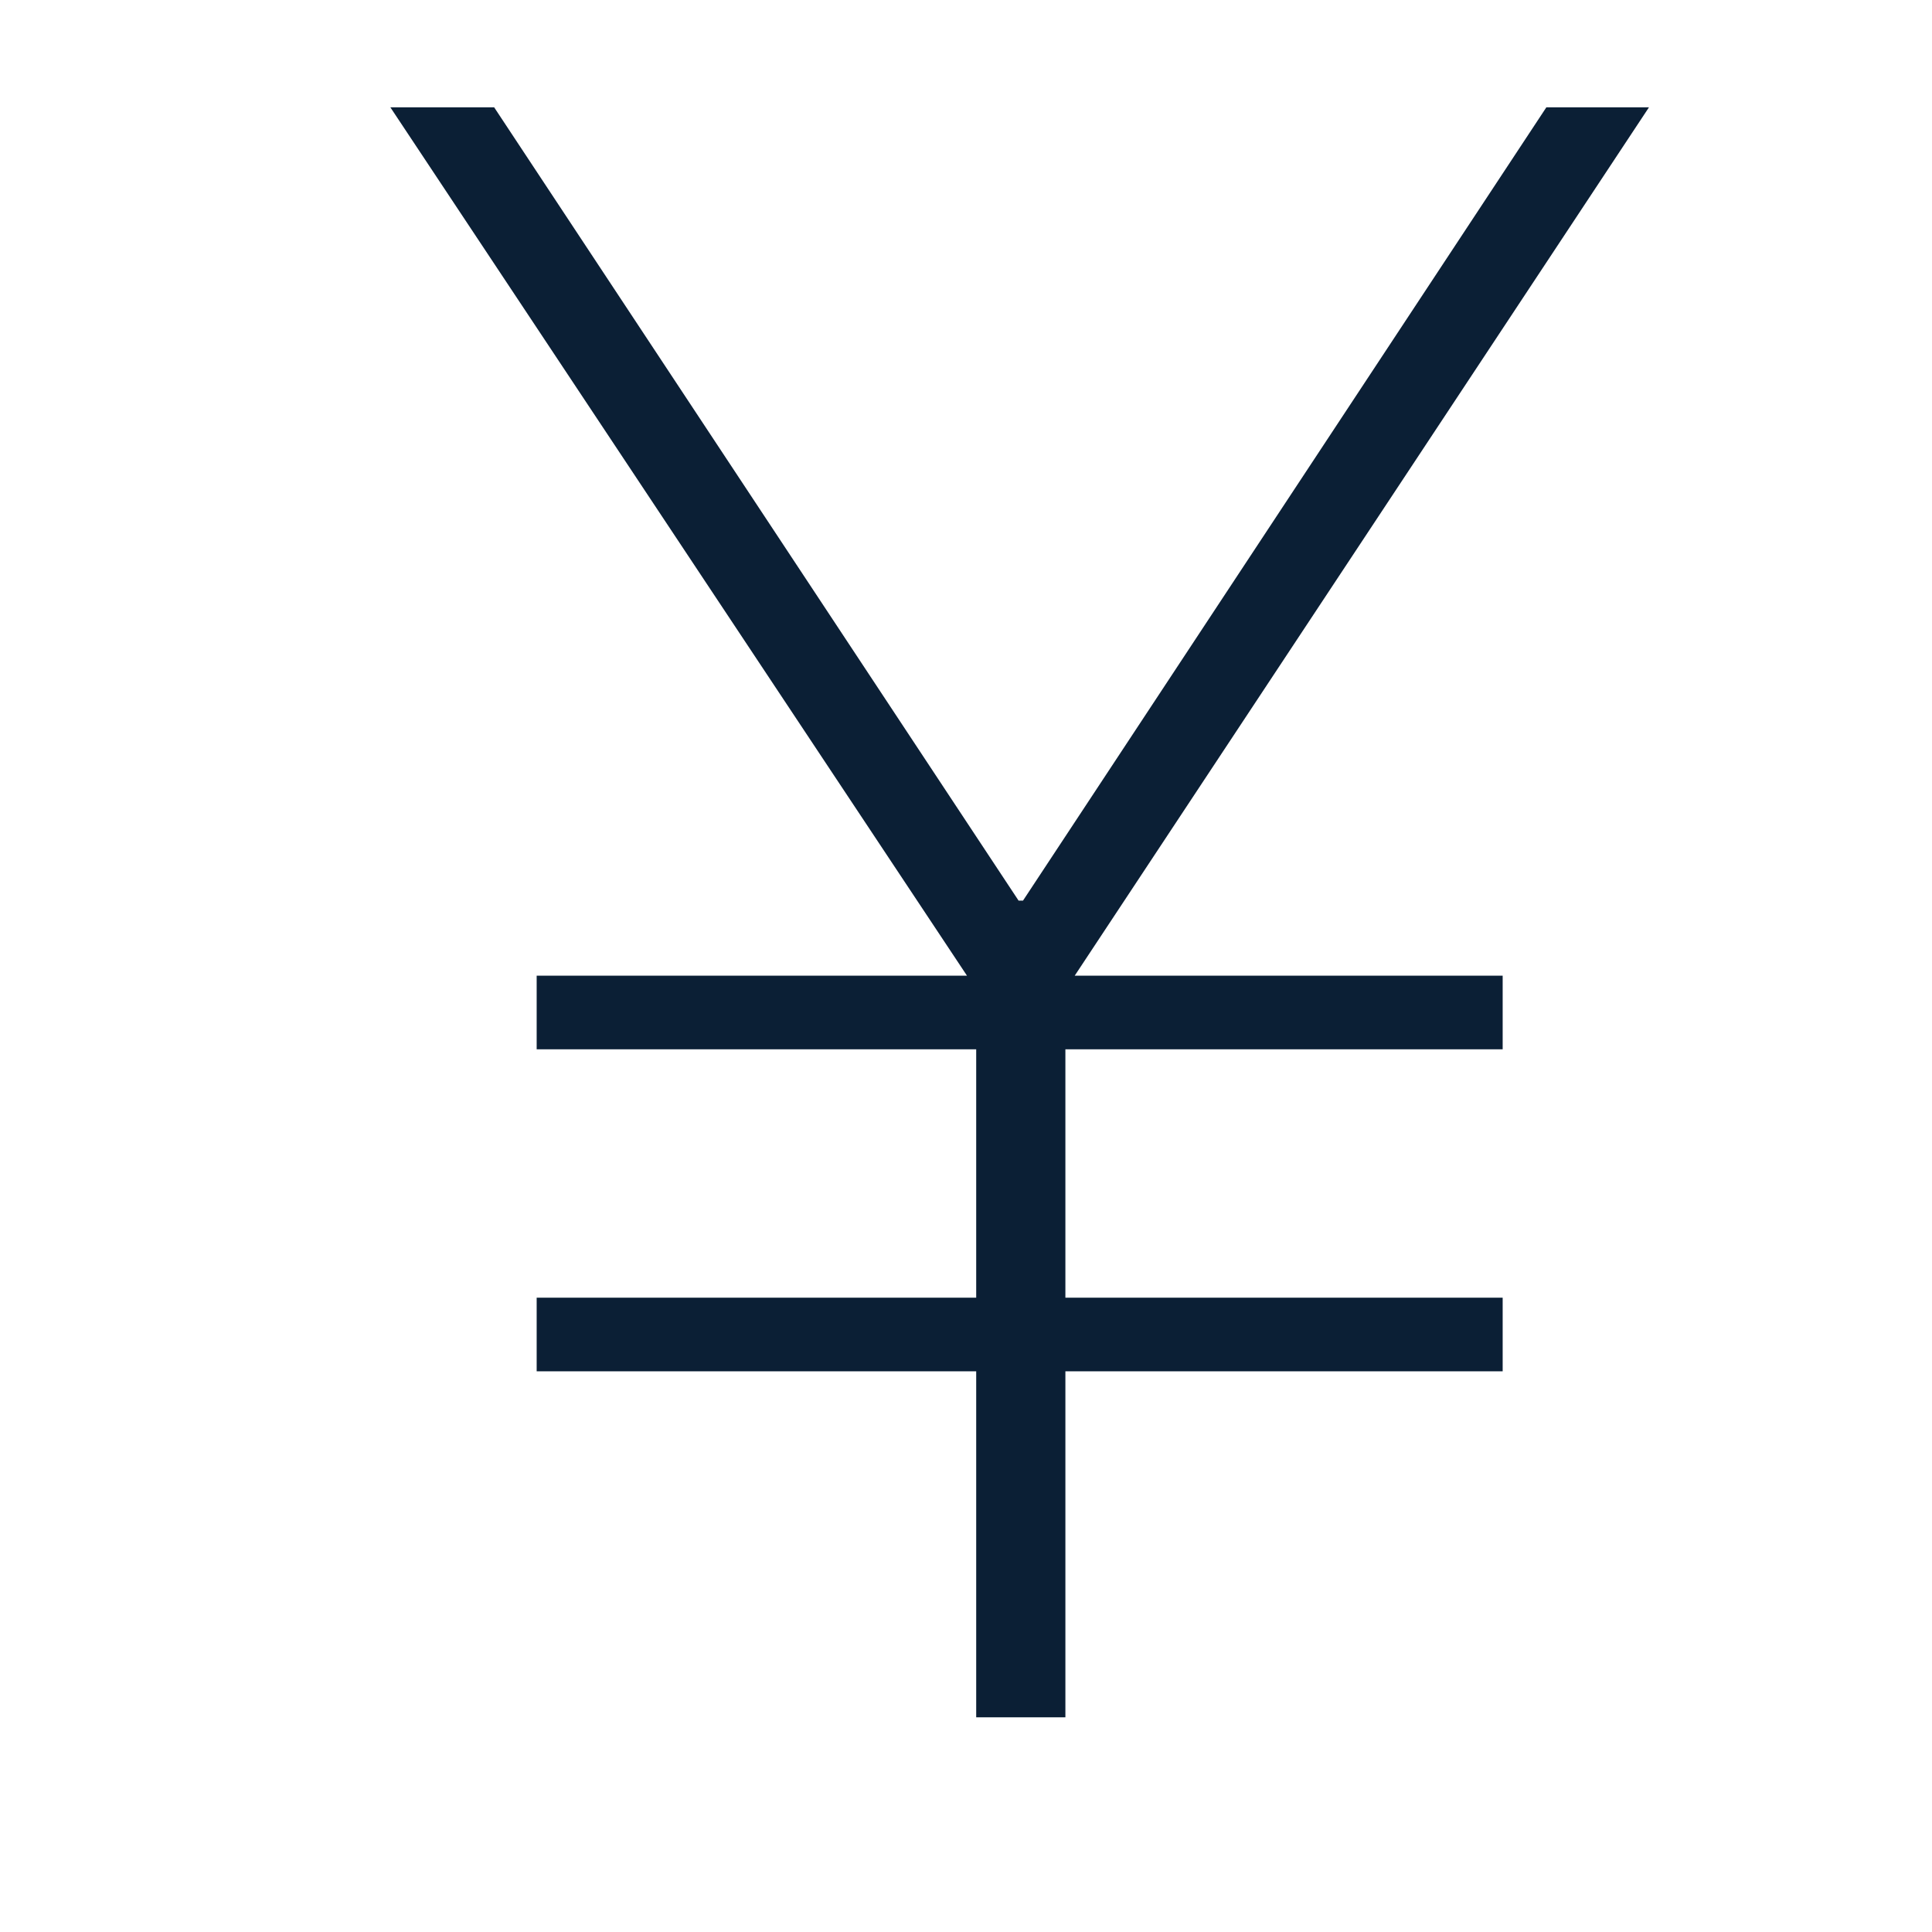 <svg xmlns="http://www.w3.org/2000/svg" width="18" height="18" version="1" viewBox="0 0 18 18"><path fill="#0B1F35" d="M14.407 1L9.531 8.391H9.49L4.604 1h-.967l5.372 8.09H5v.686h4.095v2.314H5v.686h4.095V16h.831v-3.224H14v-.686H9.926V9.776H14V9.09h-3.987L15.363 1z"/></svg>
